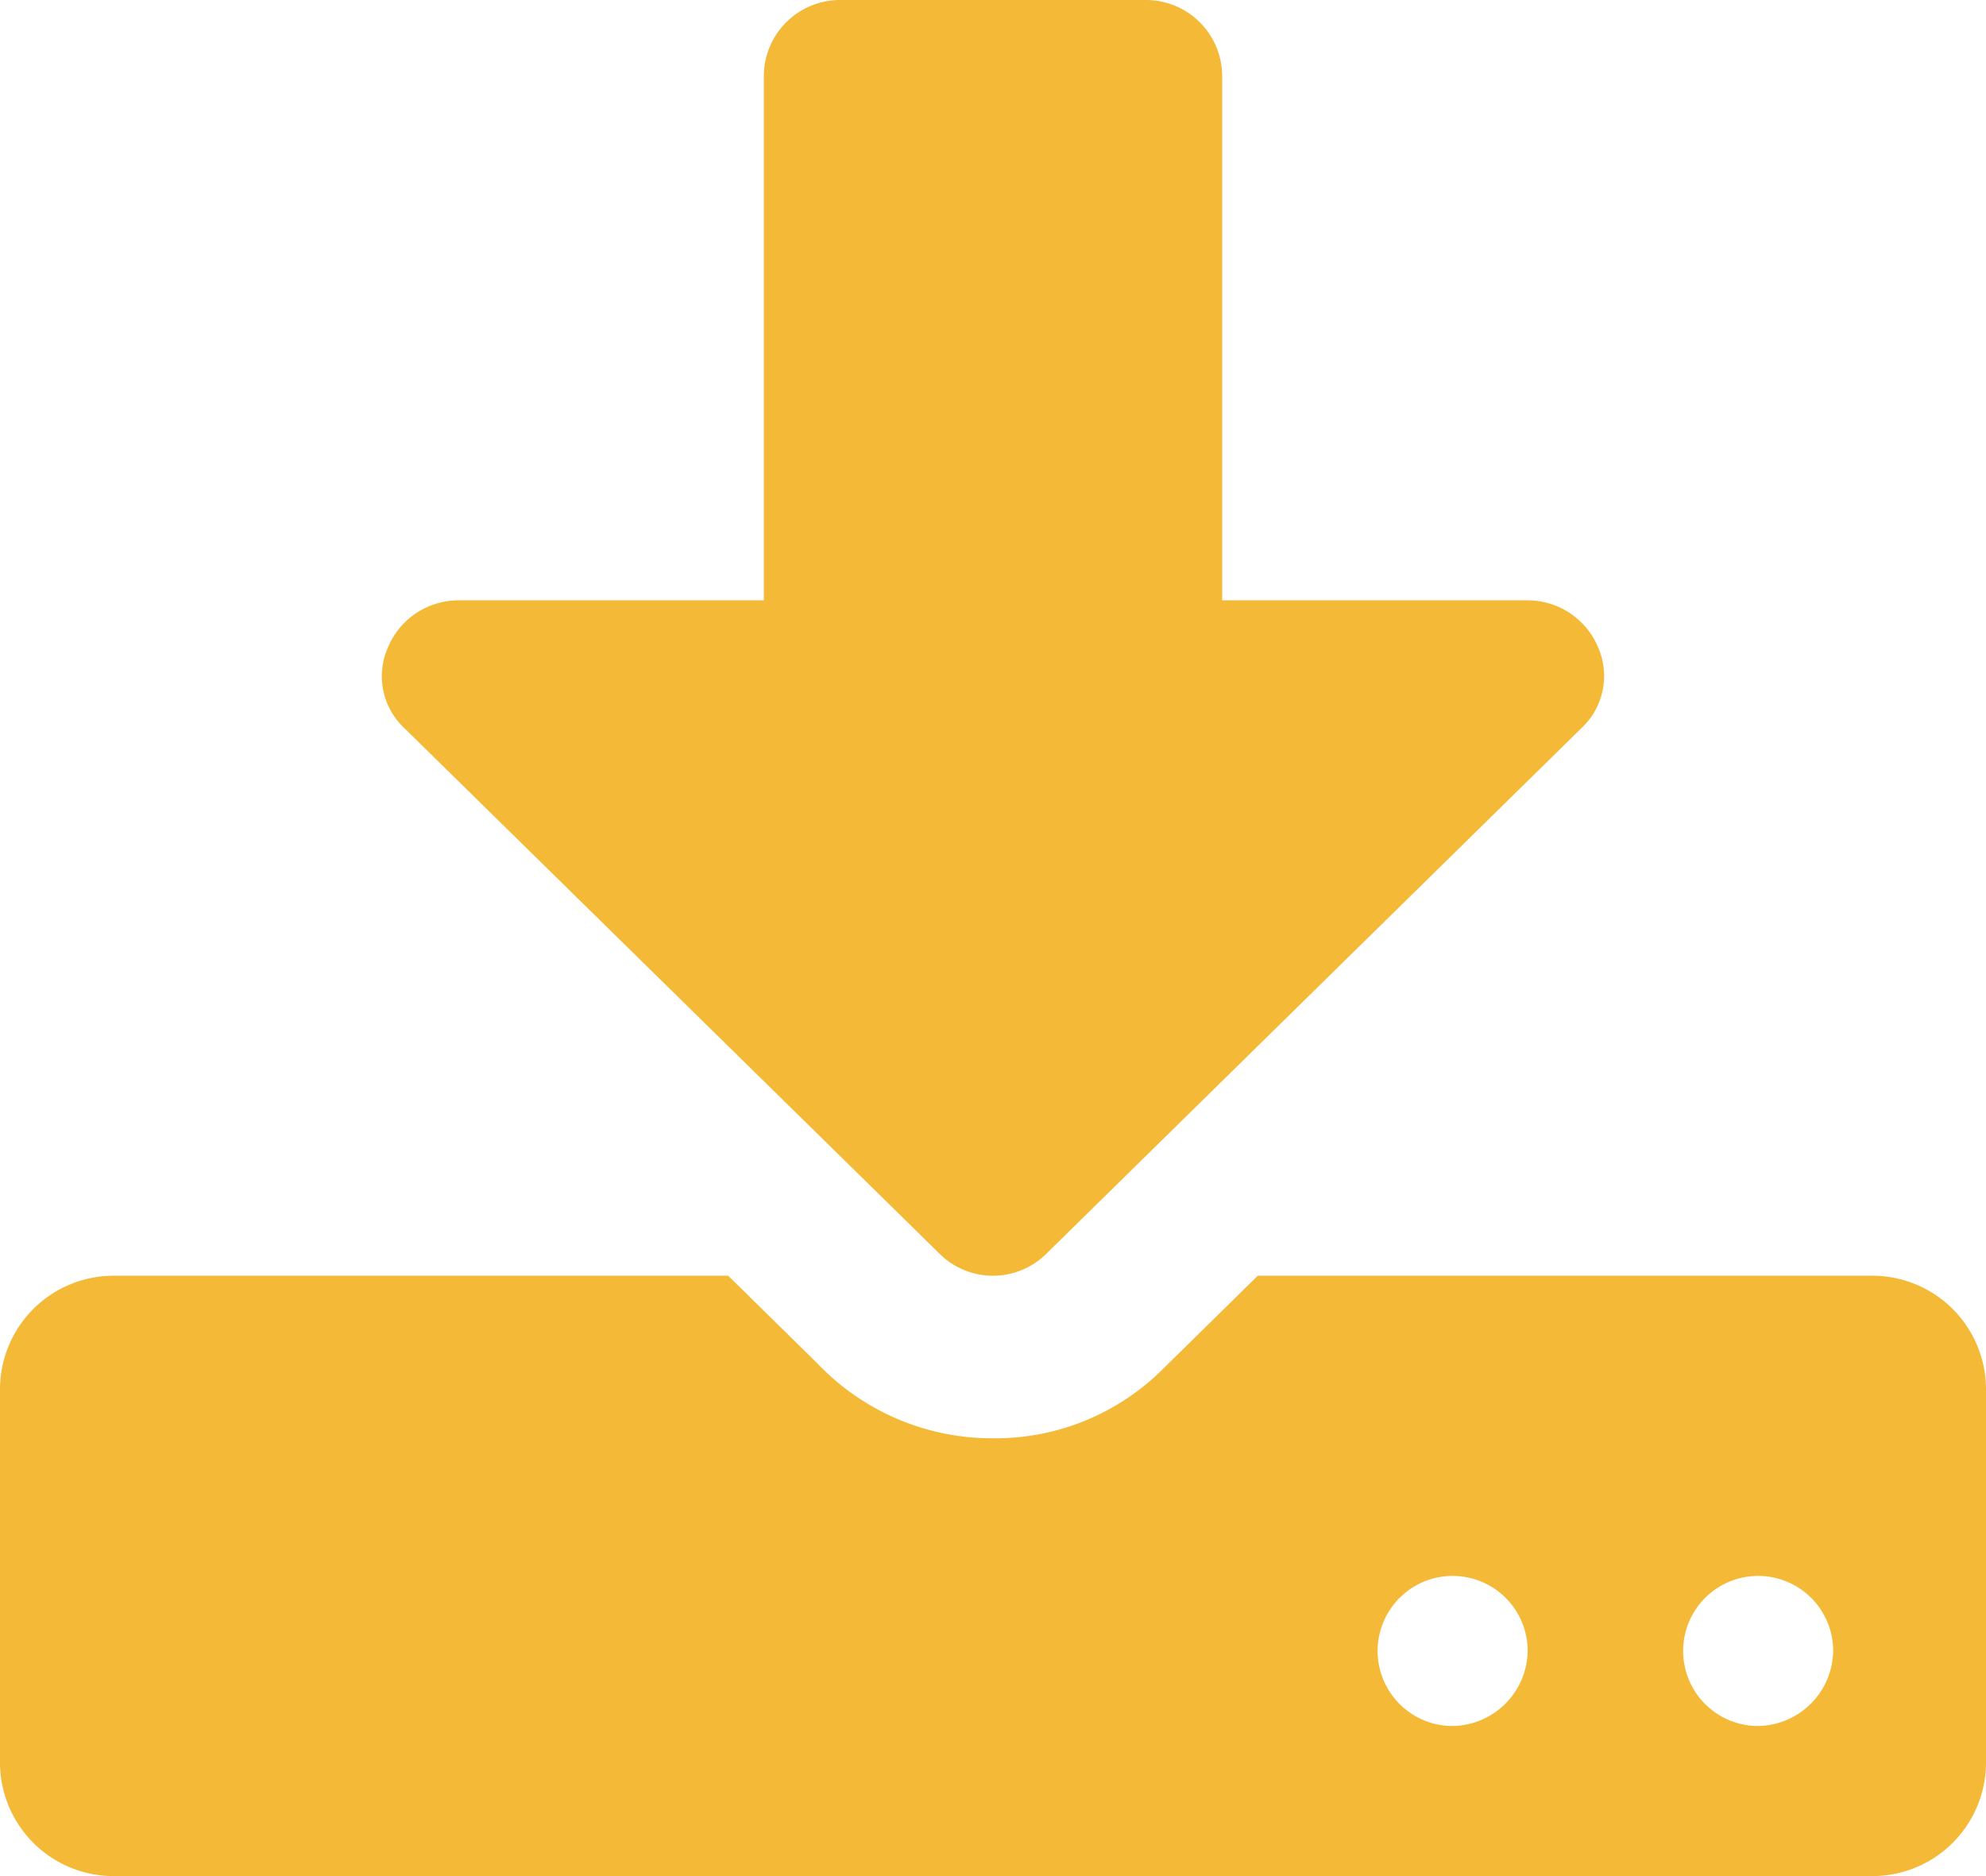 <svg xmlns="http://www.w3.org/2000/svg" viewBox="0 0 18 17"><title>icon1817-download</title><g id="Layer_2" data-name="Layer 2"><g id="_1" data-name="1"><path d="M16.962,11.56H11.4l-.855.84A2.149,2.149,0,0,1,9,13.033a2.185,2.185,0,0,1-1.592-.679L6.6,11.56H1.039A1.03,1.03,0,0,0,0,12.58v3.4A1.03,1.03,0,0,0,1.039,17H16.962A1.03,1.03,0,0,0,18,15.98v-3.4A1.03,1.03,0,0,0,16.962,11.56Zm-3.808,4.08a.68.68,0,1,1,.692-.68A.69.69,0,0,1,13.154,15.64Zm2.769,0a.68.68,0,1,1,.692-.68A.691.691,0,0,1,15.923,15.64ZM4.154,5.44H6.923V.68A.691.691,0,0,1,7.615,0h2.77a.691.691,0,0,1,.692.68V5.44h2.769a.692.692,0,0,1,.638.425.646.646,0,0,1-.151.733l-4.847,4.76a.687.687,0,0,1-.973,0L3.667,6.6a.644.644,0,0,1-.151-.733A.692.692,0,0,1,4.154,5.44Z" style="fill:#f4b936"/></g></g></svg>